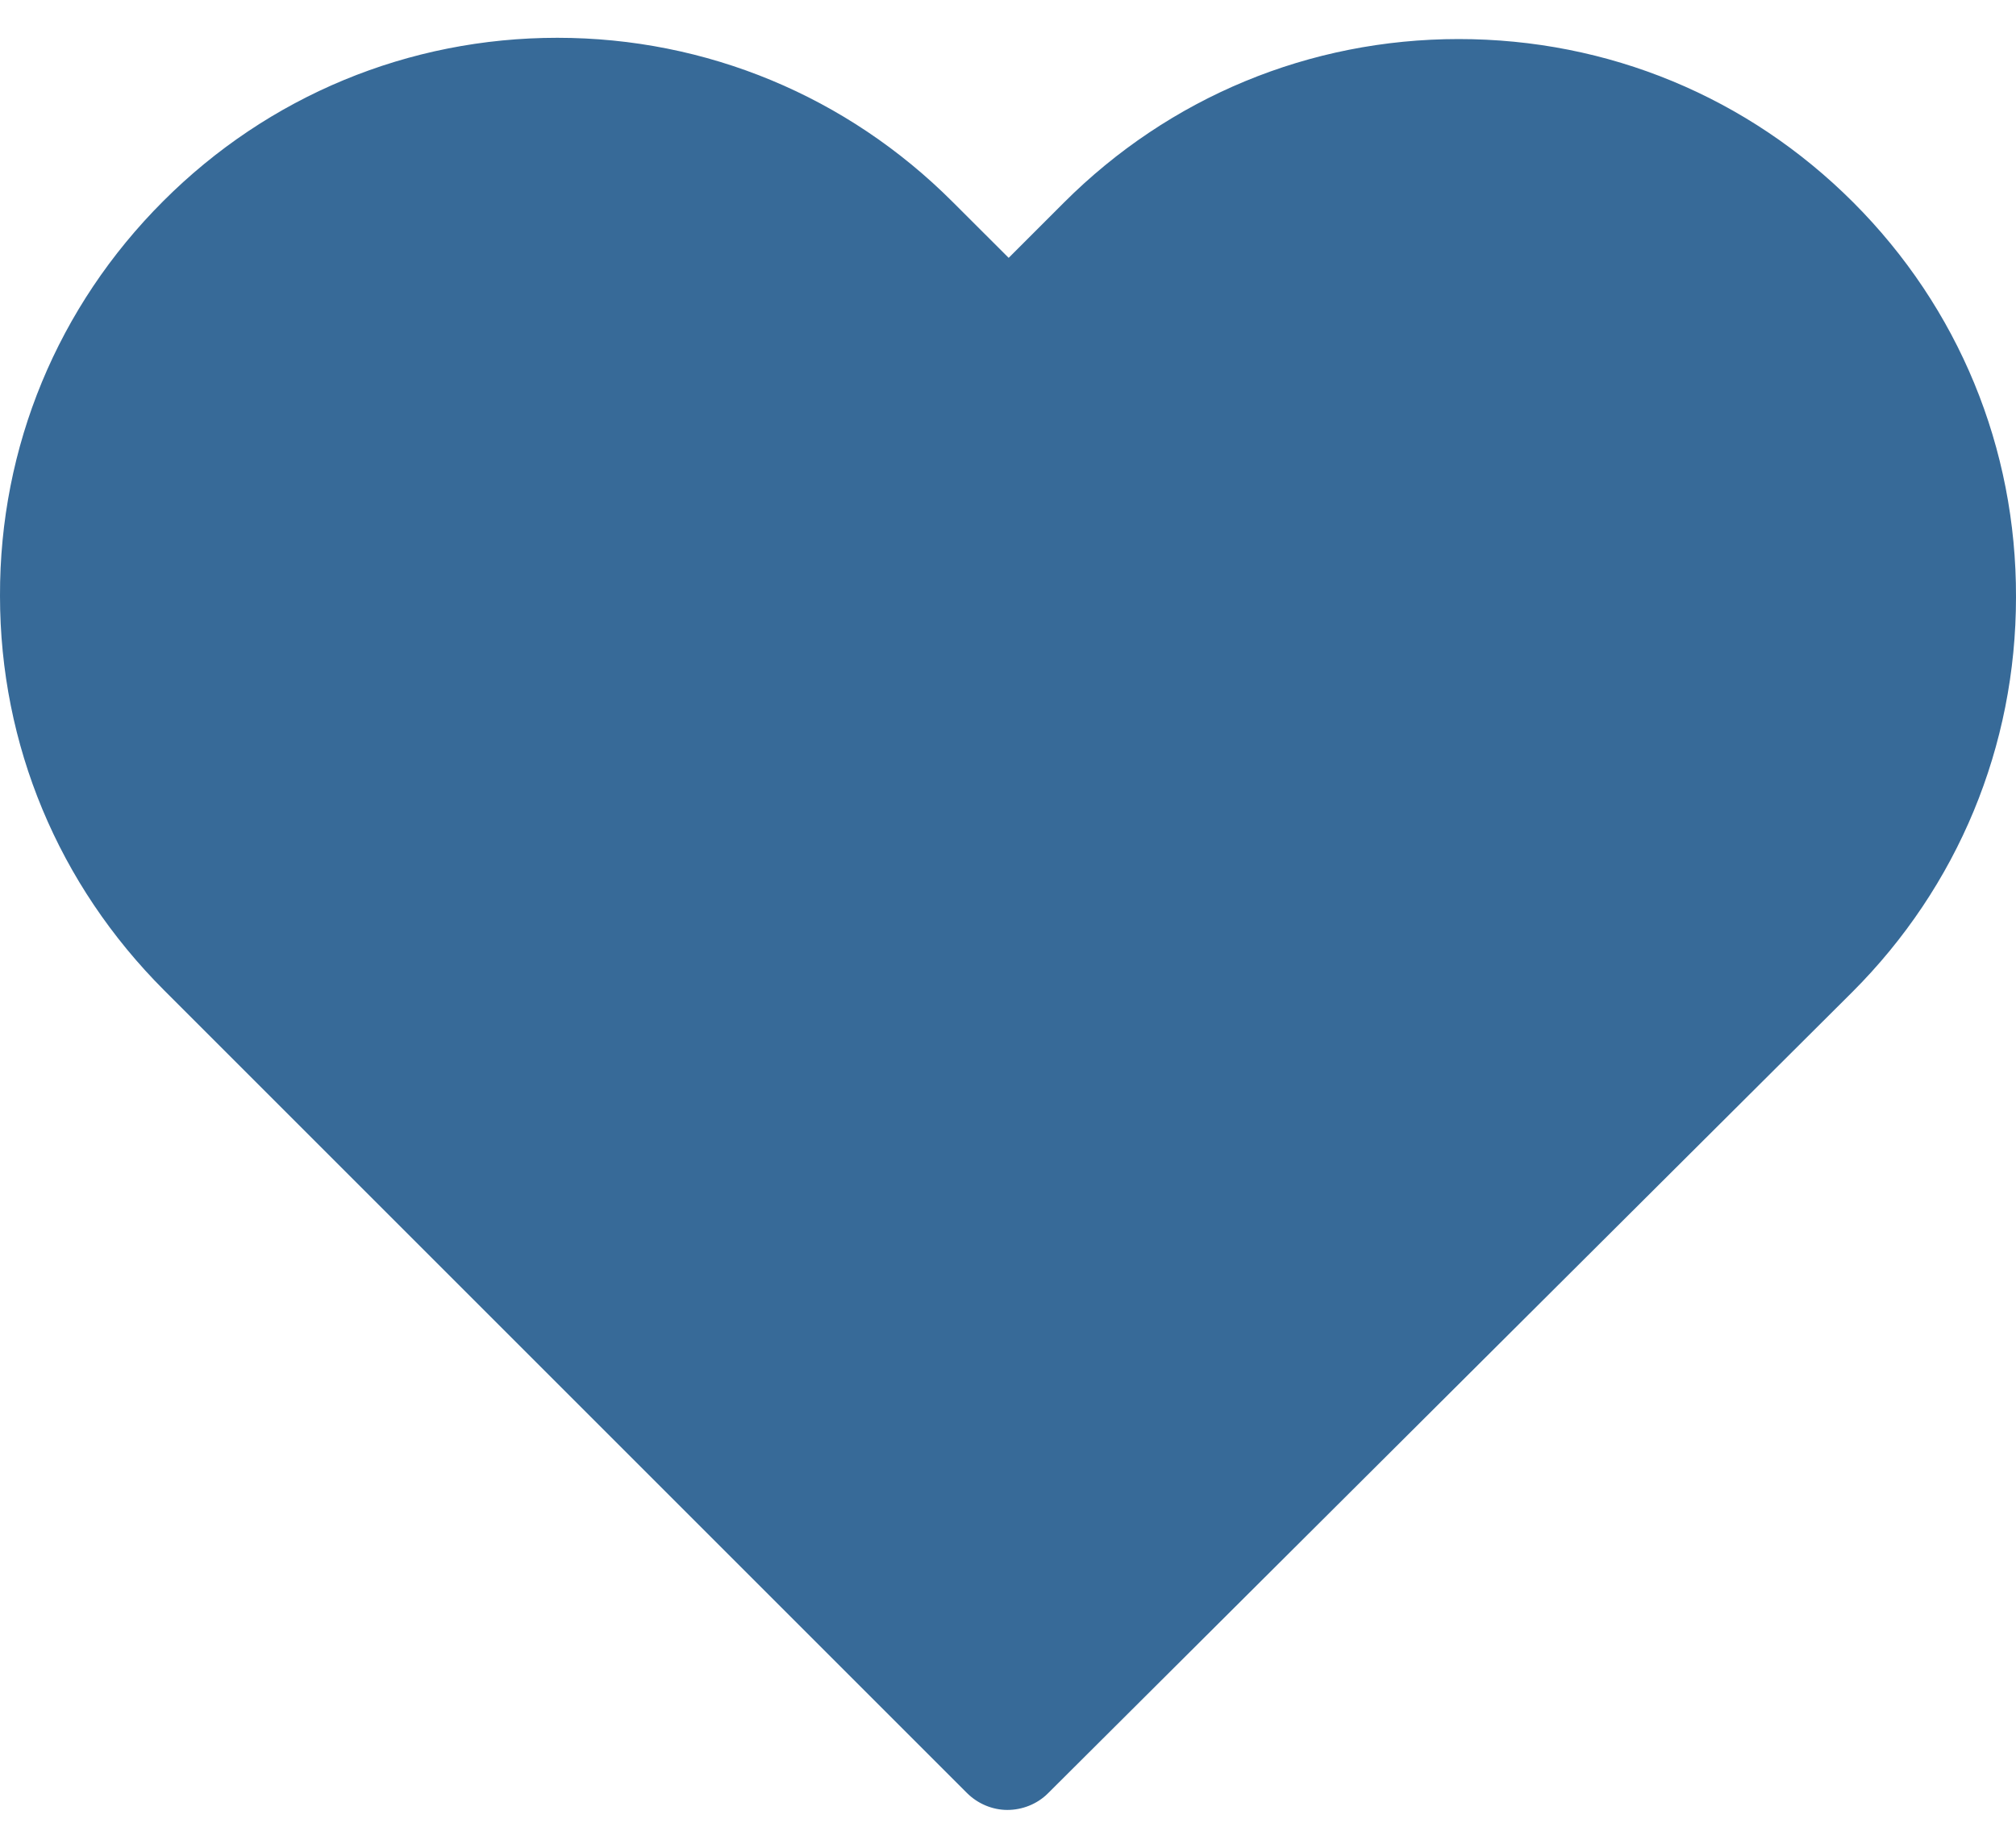 <svg width="24" height="22" viewBox="0 0 24 22" fill="none" xmlns="http://www.w3.org/2000/svg">
<path d="M22.062 2.409C20.805 1.152 19.141 0.465 17.365 0.465C15.59 0.465 13.921 1.157 12.664 2.414L12.008 3.07L11.341 2.404C10.085 1.147 8.411 0.45 6.635 0.45C4.864 0.45 3.195 1.142 1.944 2.394C0.687 3.65 -0.005 5.319 0 7.095C0 8.871 0.697 10.534 1.954 11.791L11.509 21.346C11.641 21.479 11.819 21.55 11.992 21.55C12.165 21.55 12.344 21.484 12.476 21.352L22.051 11.812C23.308 10.555 24 8.886 24 7.11C24.005 5.335 23.318 3.666 22.062 2.409Z" fill="#376A98"/>
</svg>
